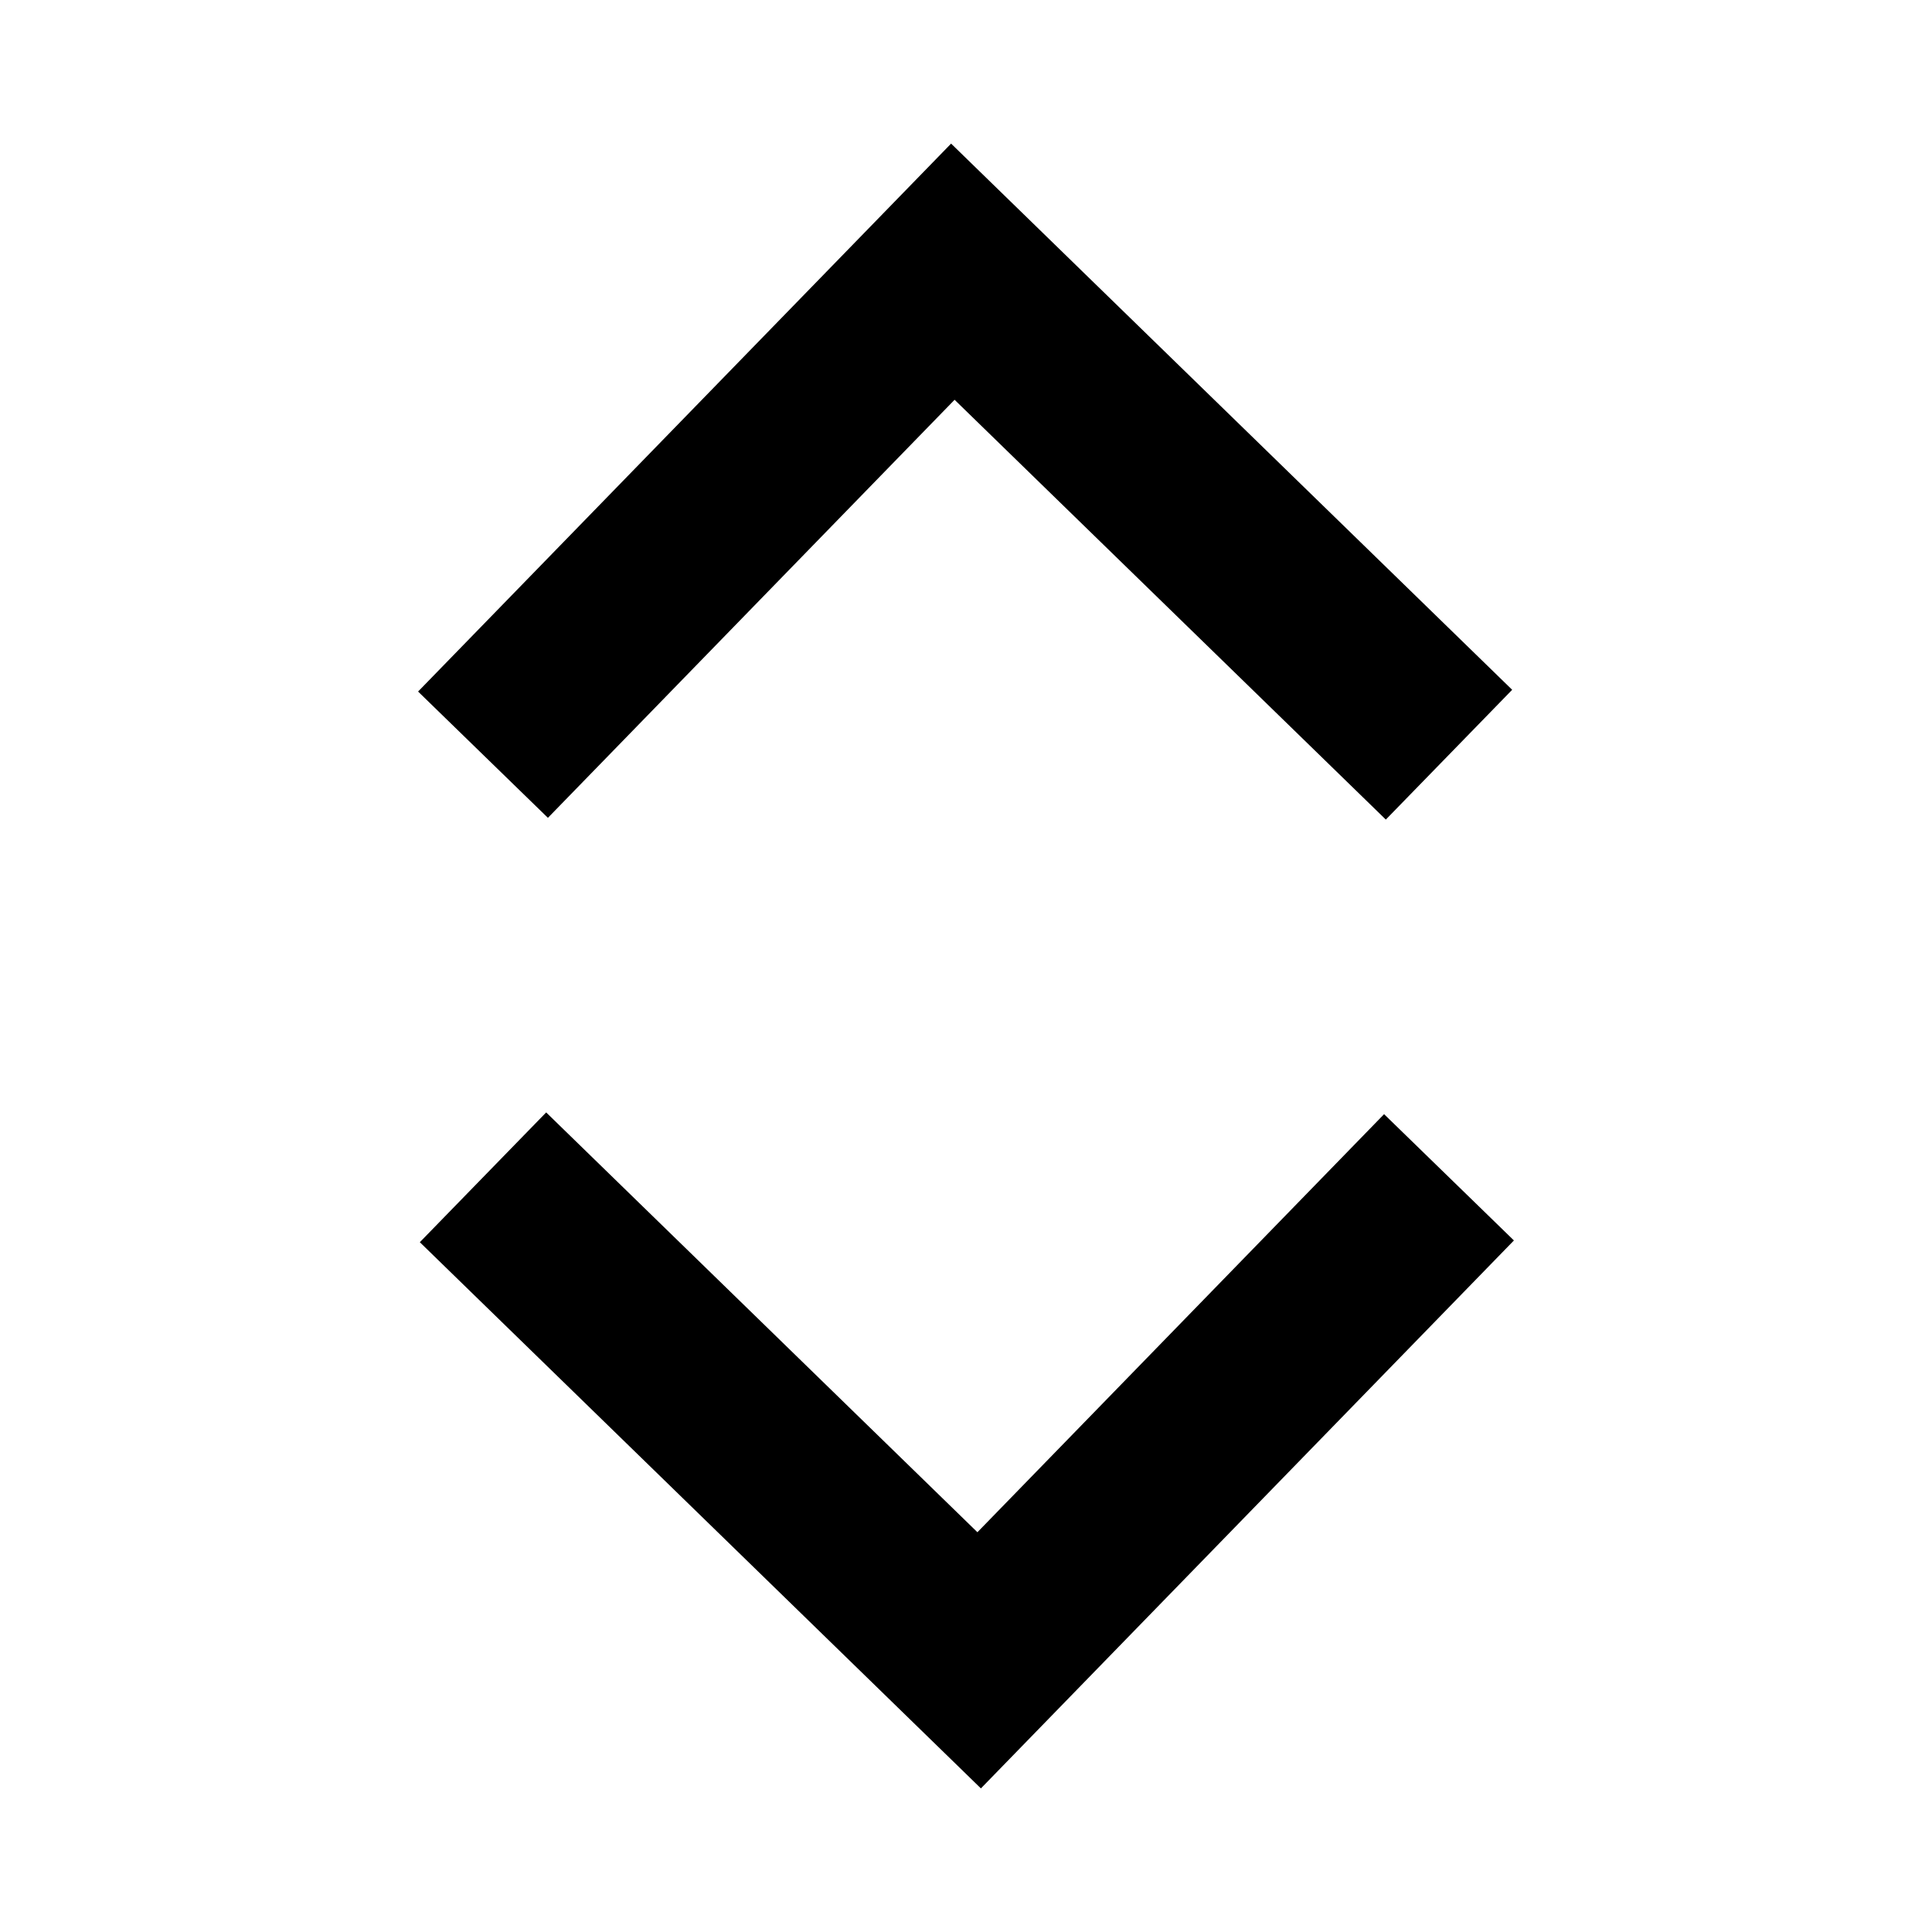 <?xml version="1.0" encoding="UTF-8"?>
<svg width="32px" height="32px" viewBox="0 0 32 32" version="1.1" xmlns="http://www.w3.org/2000/svg" xmlns:xlink="http://www.w3.org/1999/xlink">
    <!-- Generator: Sketch 50 (54983) - http://www.bohemiancoding.com/sketch -->
    <title>icon_select</title>
    <desc>Created with Sketch.</desc>
    <defs></defs>
    <g id="icon_select" stroke="none" stroke-width="1" fill="none" fill-rule="evenodd">
        <g id="Group" transform="translate(8, 4.5)" stroke="#000000" stroke-width="3">
            <polyline id="Path-2" points="0 8 7.782 0 16 8"></polyline>
            <polyline id="Path-2" transform="translate(8, 19) rotate(-180) translate(-8, -19) " points="0 23 7.782 15 16 23"></polyline>
        </g>
    </g>
</svg>